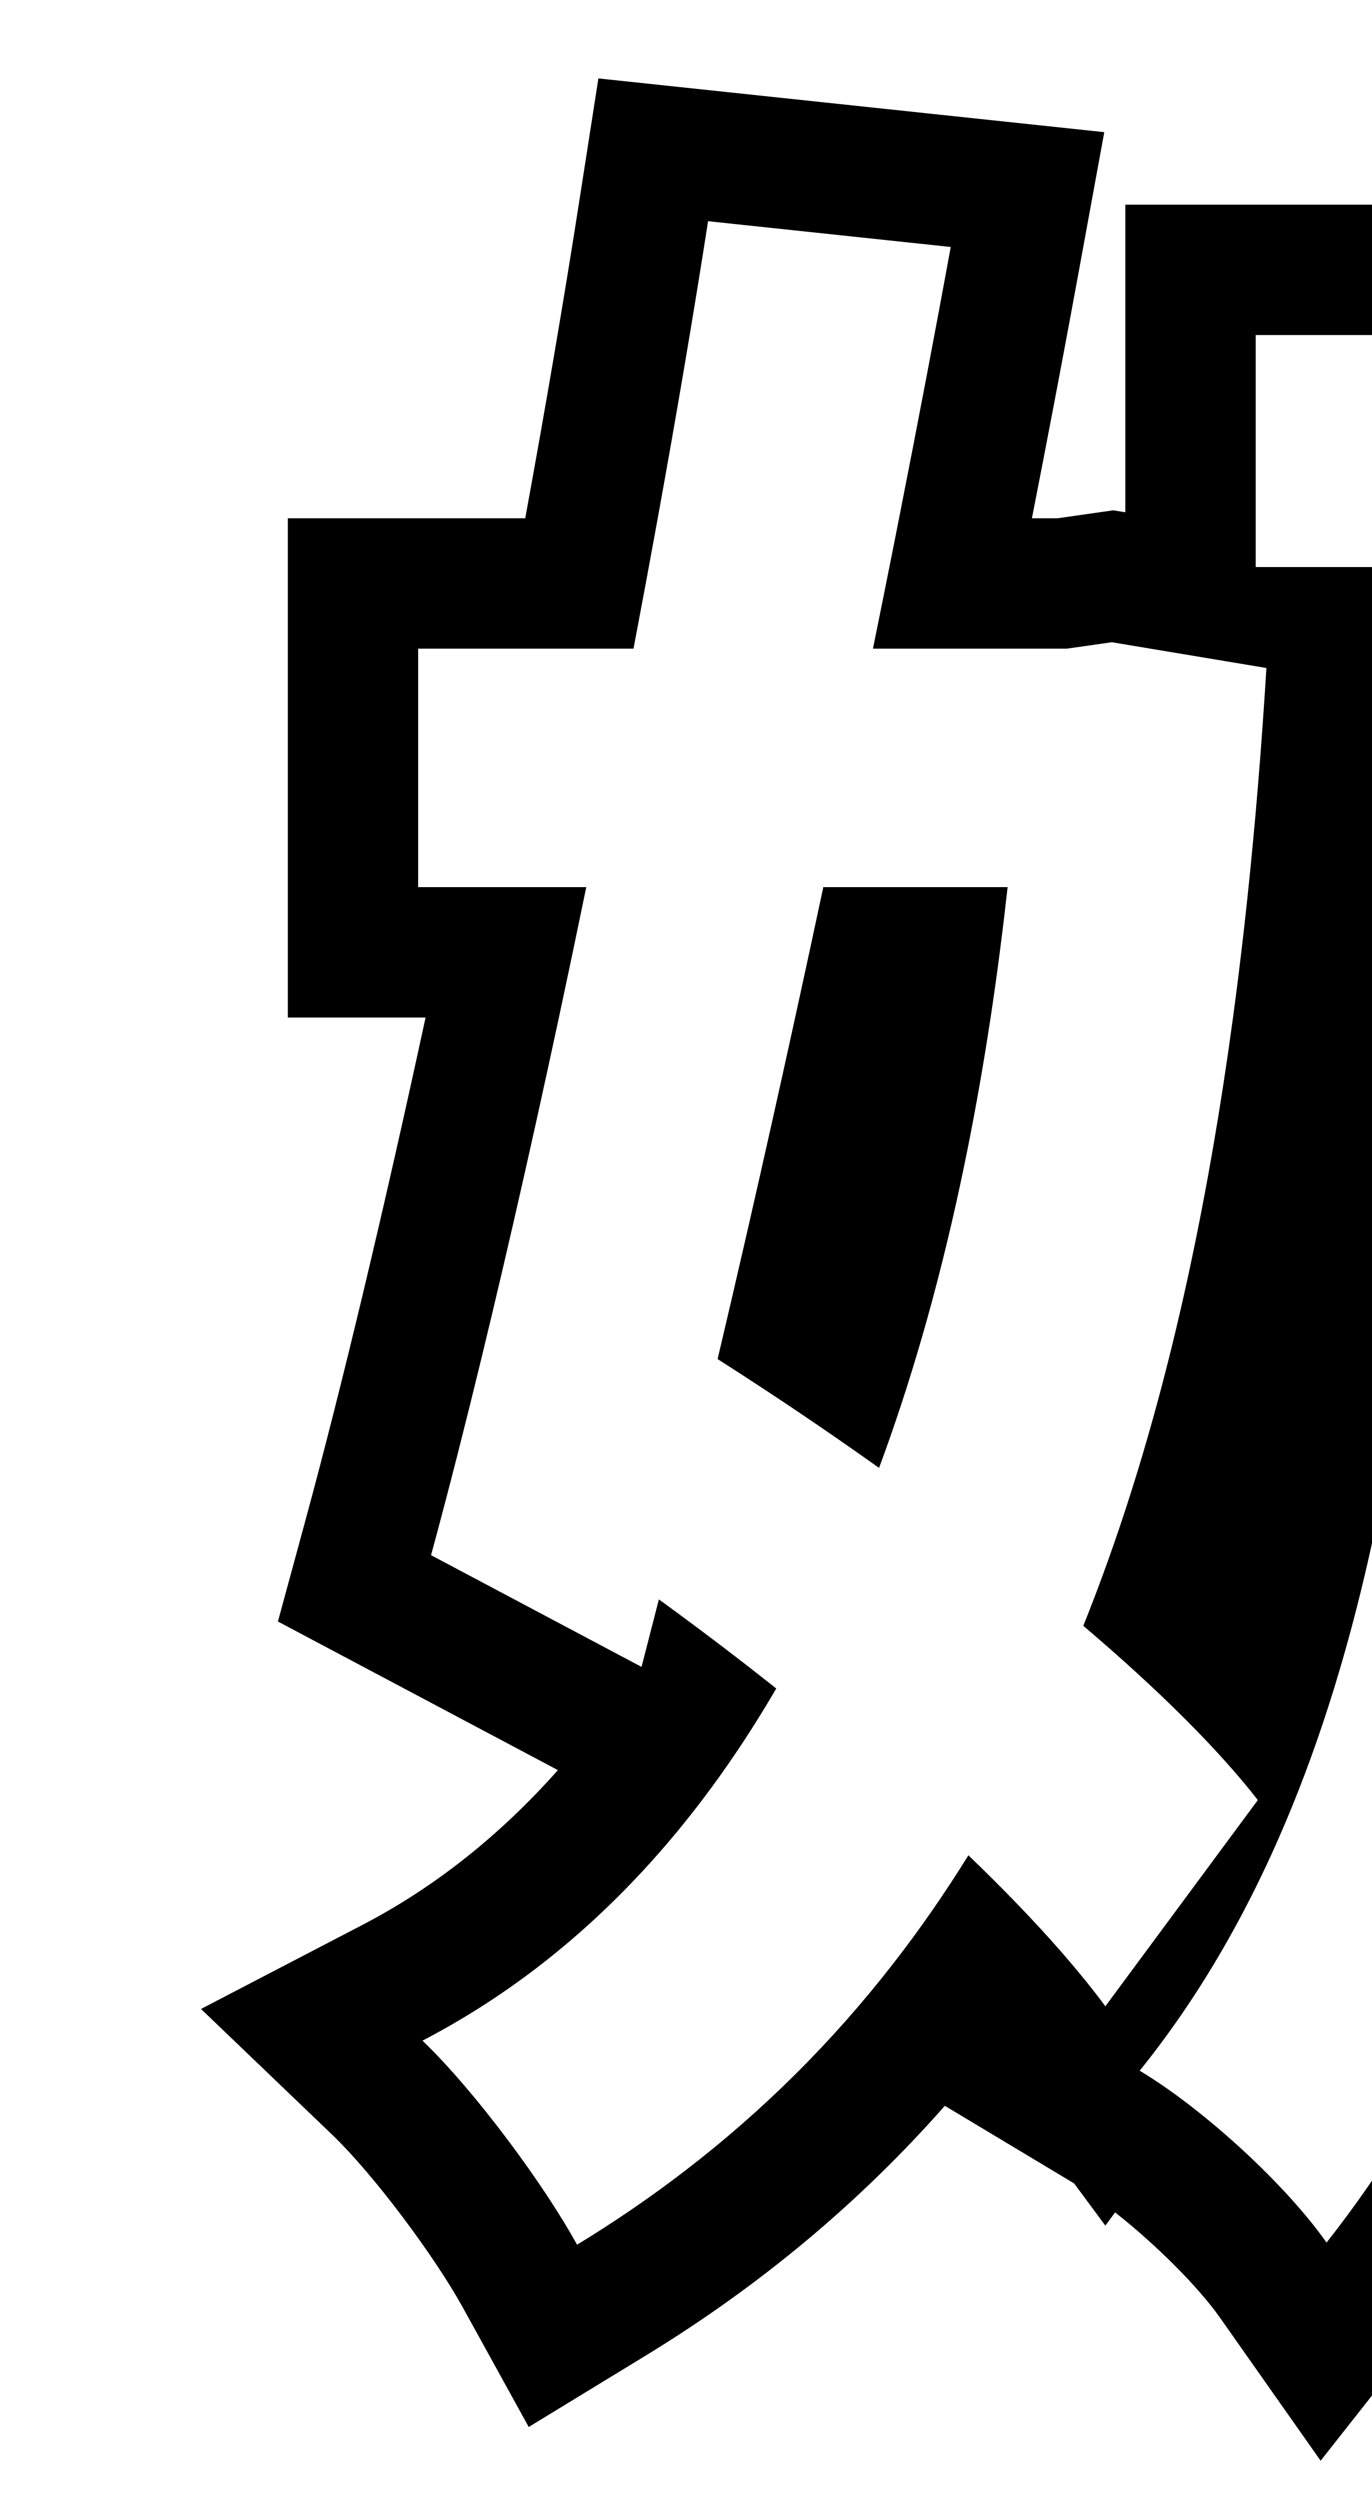 <svg width="314" height="572" viewBox="0 0 314 572" fill="none" xmlns="http://www.w3.org/2000/svg">
<rect x="0" y="0" width="314" height="572" fill="#808080" stroke="none"/>
<g clip-path="url(#clip0_277_398)">
<rect width="314" height="572" fill="white"/>
<path fill-rule="evenodd" clip-rule="evenodd" d="M65.871 118.58H120.207C124.824 93.366 129.024 68.815 132.575 46.019L136.949 17.943L252.729 30.239L246.935 61.881C243.602 80.088 239.987 99.109 236.168 118.58H242.009L254.801 116.753L257.545 117.21V46.825H518.995L517.193 78.361C515.339 110.807 512.721 147.24 509.689 182.471H581.997L581.12 213.157L579.231 213.103C581.12 213.158 581.12 213.158 581.12 213.159V213.162L581.12 213.173L581.119 213.215L581.097 213.945C581.083 214.442 581.061 215.155 581.033 216.032C580.979 217.783 580.901 220.194 580.806 222.83C580.633 227.693 580.385 233.913 580.11 237.994C576.926 319.967 573.828 377.879 569.336 417.989C567.087 438.075 564.387 454.683 560.843 468.082C557.442 480.936 552.631 493.391 544.589 503.253C536.48 513.566 527.432 521.692 516.446 527.49C505.642 533.192 494.704 535.709 484.447 537.186C465.409 540.13 438.264 539.935 412.46 538.446L386.003 536.92L384.4 510.467C383.692 498.797 378.154 479.998 371.541 469.207L367.805 463.112C356.883 487.654 343.492 510.664 327.028 531.553L302.242 563L279.199 530.255C274.195 523.144 264.503 513.5 255.209 506.176L252.968 509.206L245.84 499.562C245.723 499.49 245.606 499.42 245.49 499.35L216.237 481.798C196.601 504.057 173.834 523.049 147.609 539.046L121.006 555.274L105.952 527.989C99.352 516.026 85.394 497.386 76.045 488.427L46.002 459.635L82.914 440.424C99.33 431.88 114.289 420.077 127.682 404.991L63.605 370.991L69.867 347.98C78.434 316.5 88.025 276.148 97.397 232.8H65.871V118.58ZM134.178 202.967C132.114 213.001 130.022 222.968 127.914 232.8C121.154 264.346 114.241 294.518 107.631 321.161C106.658 325.081 105.693 328.923 104.735 332.683C102.666 340.805 100.634 348.538 98.653 355.815L146.818 381.371C147.089 380.333 147.361 379.288 147.633 378.238C148.677 374.22 149.73 370.115 150.793 365.932C151.762 366.633 152.731 367.339 153.702 368.049C153.746 368.081 153.791 368.114 153.835 368.146C161.432 373.705 169.065 379.513 176.58 385.463C176.938 385.746 177.296 386.03 177.653 386.314C176.891 387.623 176.122 388.921 175.344 390.207C170.859 397.628 166.117 404.657 161.116 411.285C159.036 414.042 156.91 416.73 154.74 419.348C144.907 431.206 134.15 441.622 122.451 450.529C114.32 456.718 105.734 462.179 96.688 466.887C102.8 472.745 109.968 481.242 116.55 490.053C119.691 494.257 122.698 498.532 125.393 502.626C127.951 506.511 130.229 510.234 132.073 513.577C140.694 508.319 148.926 502.686 156.777 496.655C174.553 483.002 190.385 467.311 204.387 449.307C210.478 441.475 216.222 433.206 221.631 424.477C225.619 428.309 229.428 432.104 233.019 435.835C236.547 439.501 239.864 443.105 242.935 446.622C243.128 446.844 243.32 447.065 243.511 447.286C247.017 451.33 250.19 455.256 252.976 459.024L287.87 411.842C283.302 405.982 277.736 399.818 271.412 393.483C271.379 393.45 271.347 393.418 271.314 393.385C264.333 386.398 256.43 379.203 247.927 371.973C251.761 362.428 255.332 352.468 258.644 342.075C268.884 309.949 276.662 273.691 282.191 232.8C283.115 225.968 283.976 219.005 284.775 211.911C286.657 195.205 288.196 177.769 289.406 159.571C289.554 157.338 289.698 155.093 289.836 152.837L254.45 146.939L244.129 148.413H199.788C201.373 140.609 202.934 132.84 204.466 125.128C204.901 122.941 205.333 120.758 205.762 118.58C207.941 107.541 210.056 96.634 212.094 85.926C213.997 75.929 215.833 66.105 217.59 56.508L162.053 50.611C158.717 72.029 154.814 94.98 150.532 118.58C148.744 128.433 146.891 138.399 144.984 148.413H95.705V202.967H134.178ZM190.723 328.515C194.208 330.919 197.699 333.365 201.183 335.845C204.702 326.366 207.948 316.487 210.926 306.216C217.483 283.597 222.735 259.084 226.716 232.8C228.185 223.095 229.481 213.149 230.606 202.967H188.428C186.298 212.954 184.145 222.914 181.981 232.8C178.464 248.861 174.916 264.729 171.376 280.205C171.103 281.398 170.83 282.59 170.557 283.778C168.442 292.994 166.331 302.065 164.233 310.947C168.024 313.362 171.875 315.857 175.764 318.423C180.705 321.683 185.707 325.055 190.723 328.515ZM287.379 129.738H330.892C330.818 139.706 330.728 149.657 330.596 159.571C329.513 241.195 325.638 320.308 305.358 386.162C303.654 391.695 301.834 397.134 299.89 402.474C298.143 407.274 296.295 411.994 294.342 416.629C289.532 428.037 284.08 438.928 277.898 449.232C273.98 455.762 269.769 462.056 265.243 468.096C263.807 470.013 262.339 471.903 260.839 473.768C264.688 476.077 268.804 478.955 272.952 482.185C276.371 484.846 279.811 487.745 283.141 490.76C283.588 491.165 284.033 491.572 284.476 491.98C292.065 498.985 298.975 506.517 303.597 513.086C310.024 504.931 315.959 496.376 321.44 487.453C332.074 470.142 341 451.448 348.5 431.614C349.949 427.781 351.344 423.906 352.689 419.99C378.707 344.223 385.549 253.182 387.968 159.571C388.224 149.65 388.431 139.701 388.606 129.738H430.609C429.973 139.609 429.265 149.596 428.495 159.571C427.903 167.231 427.274 174.884 426.614 182.471C425.849 191.244 425.042 199.931 424.199 208.441C422.668 223.879 421.018 238.738 419.289 252.483C418.895 255.614 418.497 258.687 418.096 261.696C417.136 268.89 416.156 275.718 415.161 282.094L468.732 286.026C468.732 286.025 468.732 286.024 468.732 286.024C469.463 280.663 470.194 274.983 470.922 269.033C471.069 267.827 471.216 266.611 471.364 265.384H494.24C493.911 273.711 493.573 281.701 493.226 289.366C493.137 291.338 493.047 293.288 492.956 295.217C492.589 303.037 492.212 310.505 491.823 317.634C487.244 401.673 481.124 438.633 472.172 448.703C466.766 454.601 461.851 455.584 453.496 455.584C448.509 455.584 440.652 455.584 431.202 455.362C421.096 455.124 409.168 454.634 396.977 453.618C402.219 462.17 406.686 473.356 409.771 484.392C412.181 493.016 413.747 501.548 414.178 508.663C439.735 510.137 464.309 510.137 480.036 507.68C497.237 505.222 509.032 500.307 521.319 484.58C537.833 464.666 543.787 402.511 550.092 242.138C550.166 240.235 550.241 238.318 550.316 236.387C550.808 229.506 551.299 212.305 551.299 212.305H477.023C477.958 202.563 478.867 192.576 479.744 182.471C481.935 157.226 483.919 131.242 485.561 106.492C486.238 96.292 486.857 86.302 487.408 76.659H287.379V129.738ZM450.234 425.748C450.511 424.776 450.816 423.628 451.14 422.283C453.079 414.241 455.034 402.194 456.882 384.846C458.802 366.819 460.516 343.988 462.065 315.45L407.359 311.435C406.502 317.901 405.578 324.322 404.581 330.692C399.636 362.3 392.829 393.197 383.291 422.54L399.454 423.887C419.558 425.563 439.069 425.731 450.234 425.748Z" fill="black"/>
</g>
<defs>
<clipPath id="clip0_277_398">
<rect width="314" height="572" fill="white"/>
</clipPath>
</defs>
</svg>
